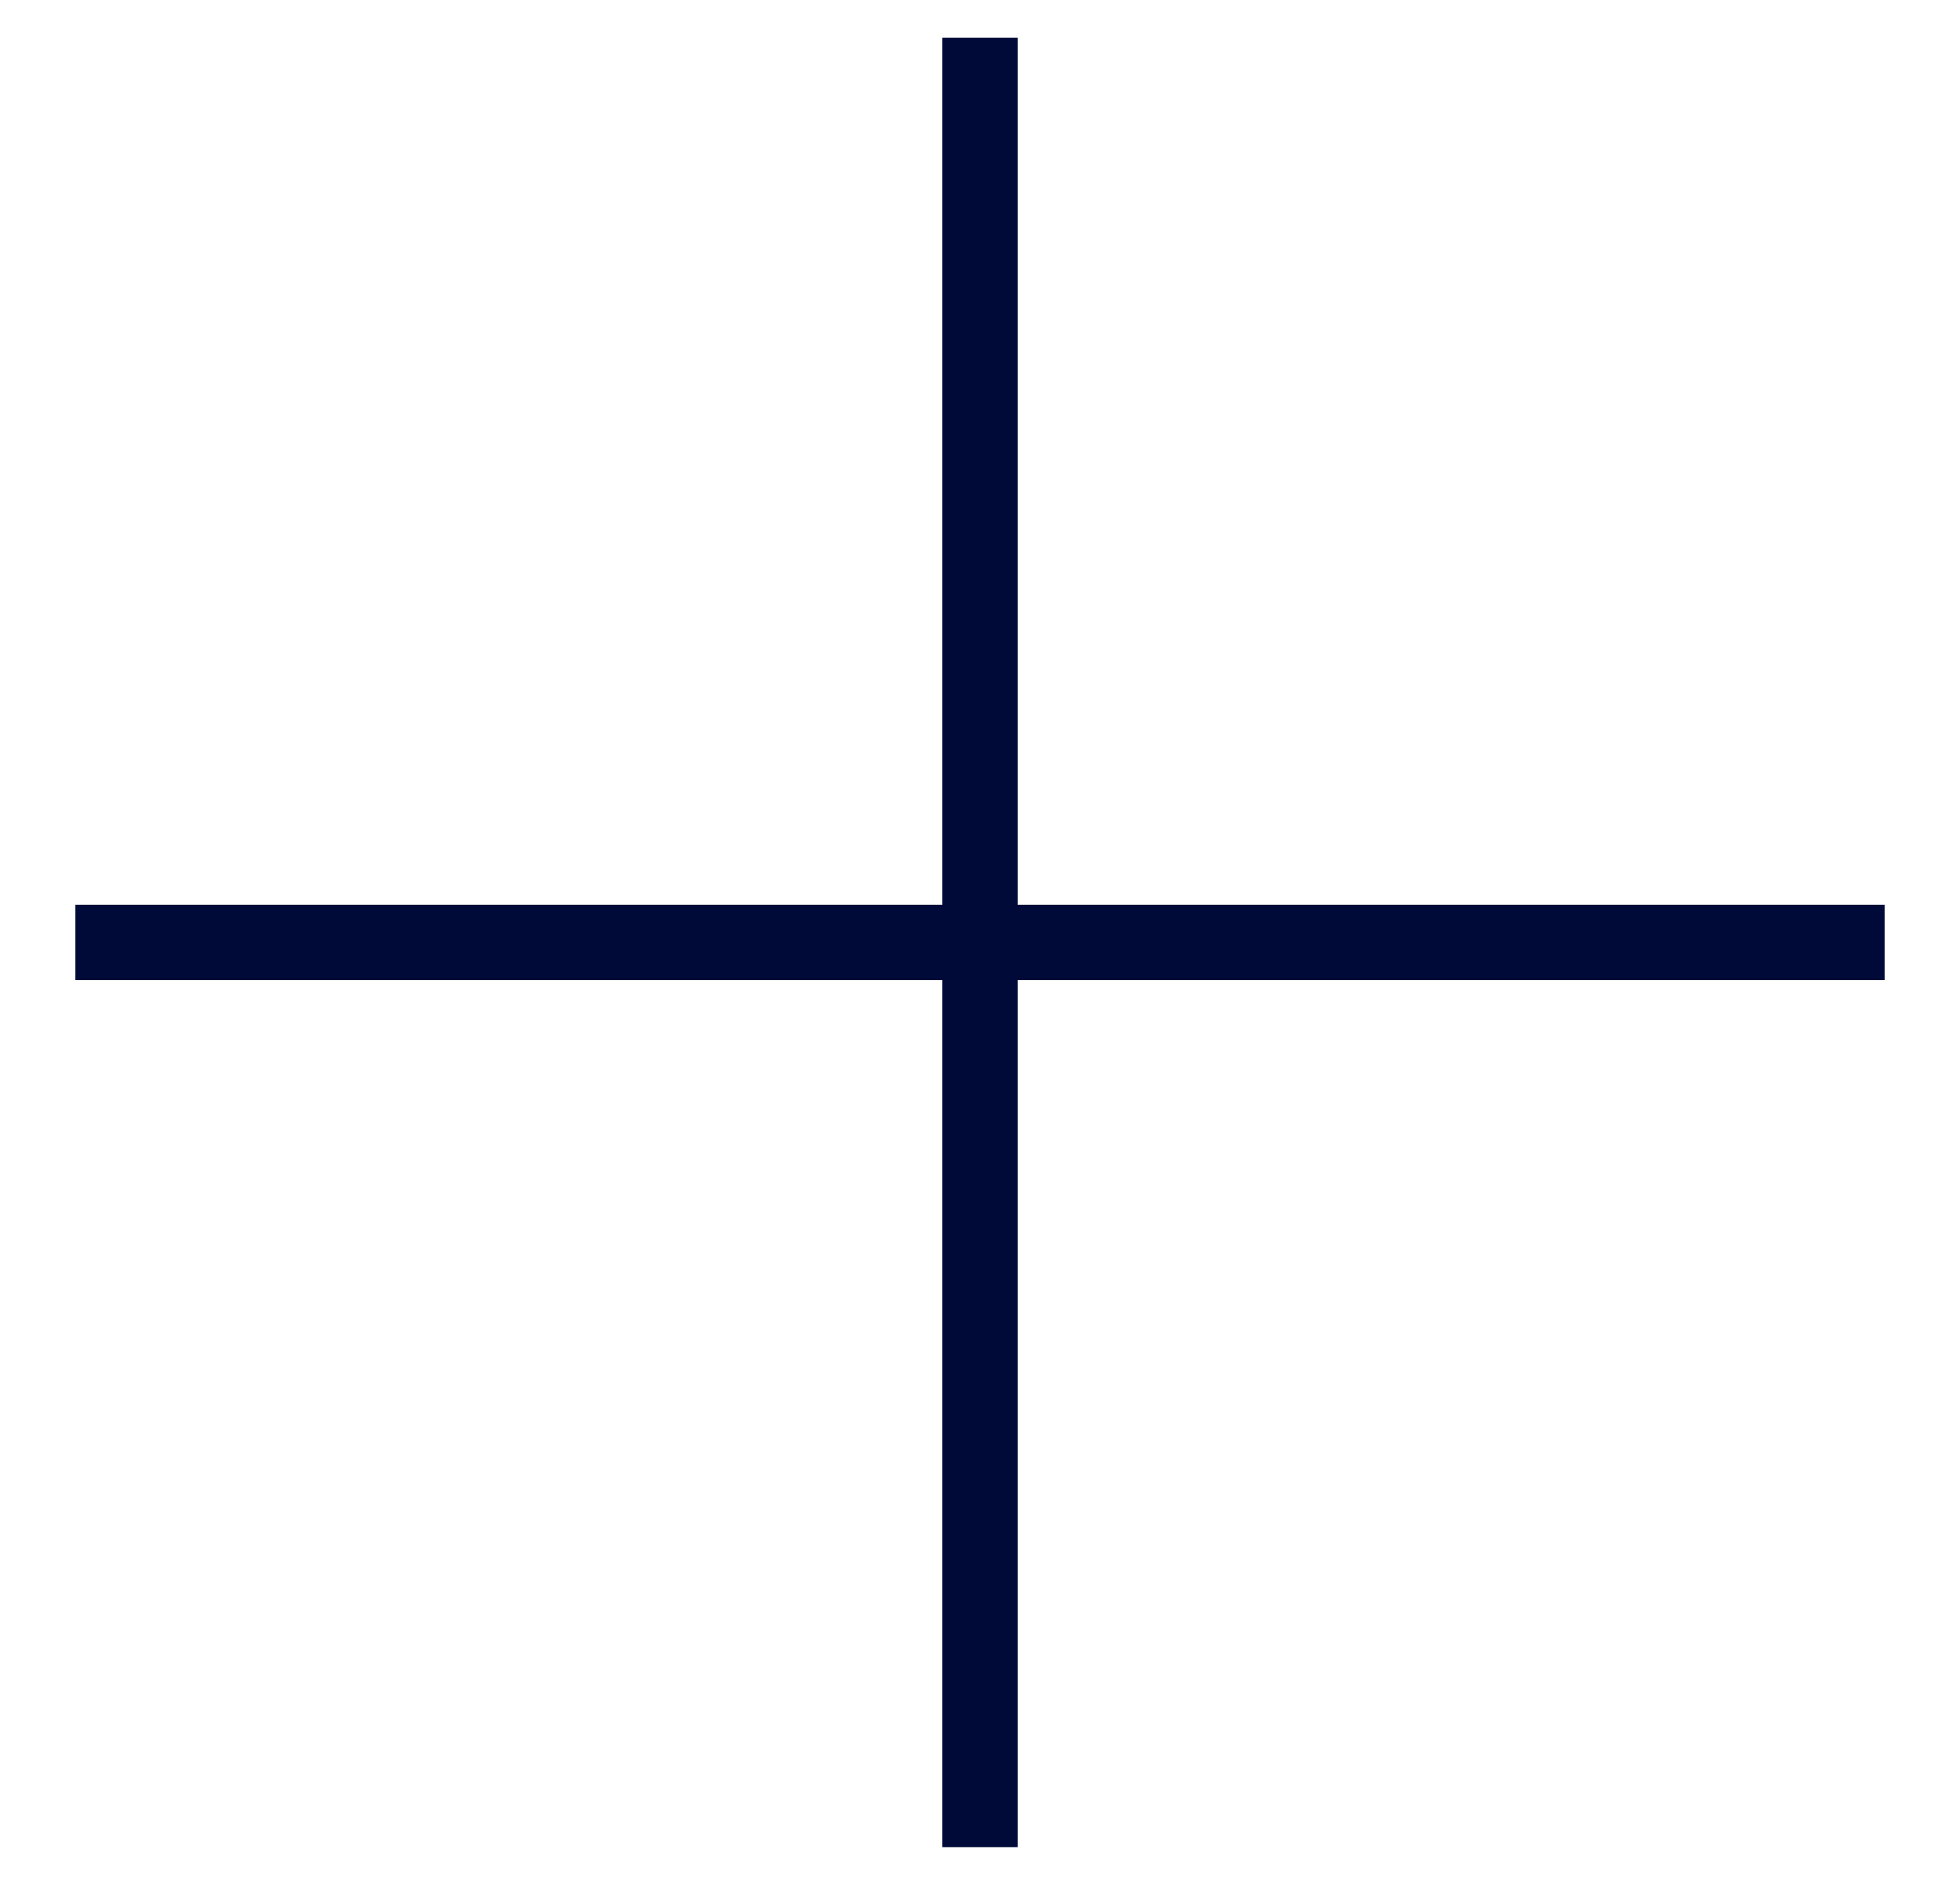 <?xml version="1.0" encoding="UTF-8"?>
<svg width="26px" height="25px" viewBox="0 0 26 25" version="1.1" xmlns="http://www.w3.org/2000/svg" xmlns:xlink="http://www.w3.org/1999/xlink">
    <!-- Generator: Sketch 63.1 (92452) - https://sketch.com -->
    <title>Add</title>
    
    <g id="Page-1" stroke="none" strokeWidth="1" fill="none" fillRule="evenodd" strokeLinecap="round" strokeLinejoin="round">
        <g id="Deposit-Liquidity" transform="translate(-726, -387)" stroke="#000A39">
            <g id="Group-2" transform="translate(727, 387)">
                <line x1="0" y1="12.5" x2="24" y2="12.5" id="Path-4"></line>
                <line x1="0" y1="12.5" x2="24" y2="12.5" id="Path-4" transform="translate(12, 12.5) rotate(-270) translate(-12, -12.5) "></line>
            </g>
        </g>
    </g>
</svg>